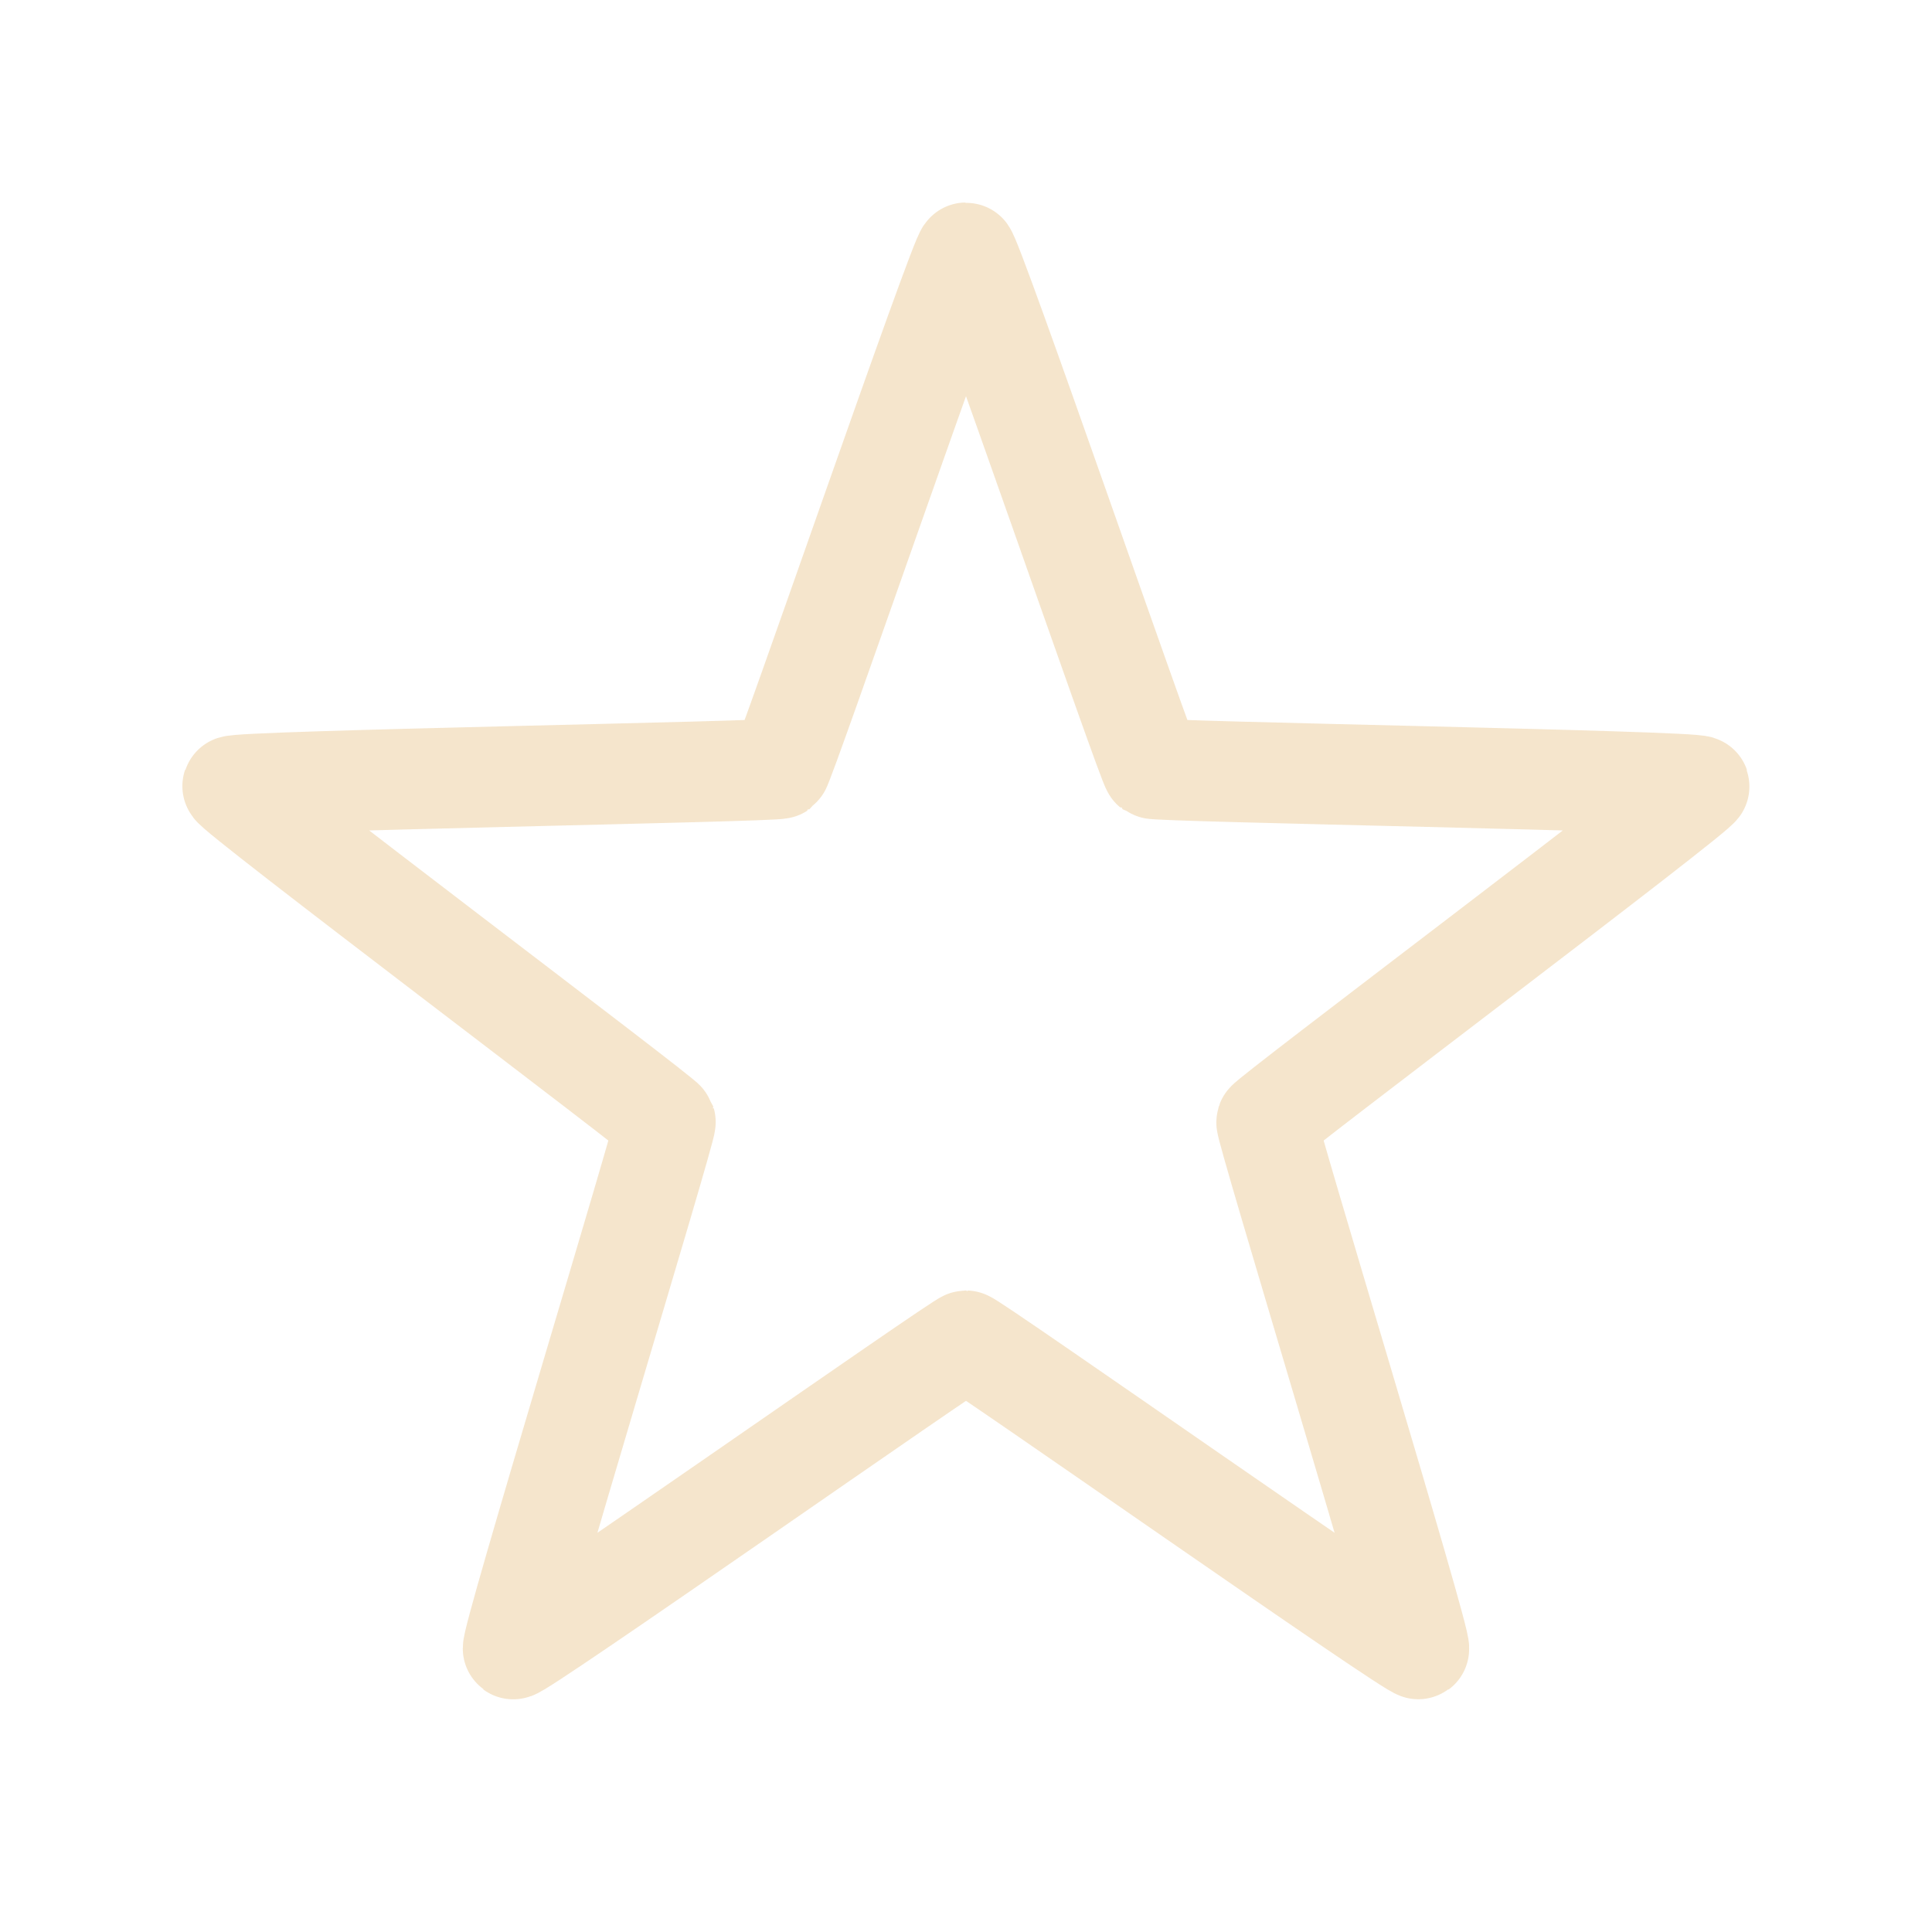 <?xml version="1.0" encoding="UTF-8" standalone="no"?>
<!-- Created with Inkscape (http://www.inkscape.org/) -->
<svg
   xmlns:svg="http://www.w3.org/2000/svg"
   xmlns="http://www.w3.org/2000/svg"
   version="1.0"
   width="100%"
   height="100%"
   viewBox="0 0 48 48"
   id="ontology">
  <defs
     id="defs2385" />
  <path
     d="M 24,6.281 C 23.864,6.281 19.485,19.014 19.375,19.094 C 19.265,19.174 5.823,19.402 5.781,19.531 C 5.739,19.661 16.489,27.746 16.531,27.875 C 16.573,28.004 12.64,40.889 12.75,40.969 C 12.86,41.049 23.864,33.313 24,33.312 C 24.136,33.312 35.14,41.049 35.25,40.969 C 35.36,40.889 31.427,28.004 31.469,27.875 C 31.511,27.746 42.261,19.661 42.219,19.531 C 42.177,19.402 28.735,19.174 28.625,19.094 C 28.515,19.014 24.136,6.281 24,6.281 z"
     id="path2396"
     style="opacity:1;fill:none;stroke:#cd8101;stroke-width:2.5;stroke-linecap:round;stroke-opacity:0.2;" />
</svg>
